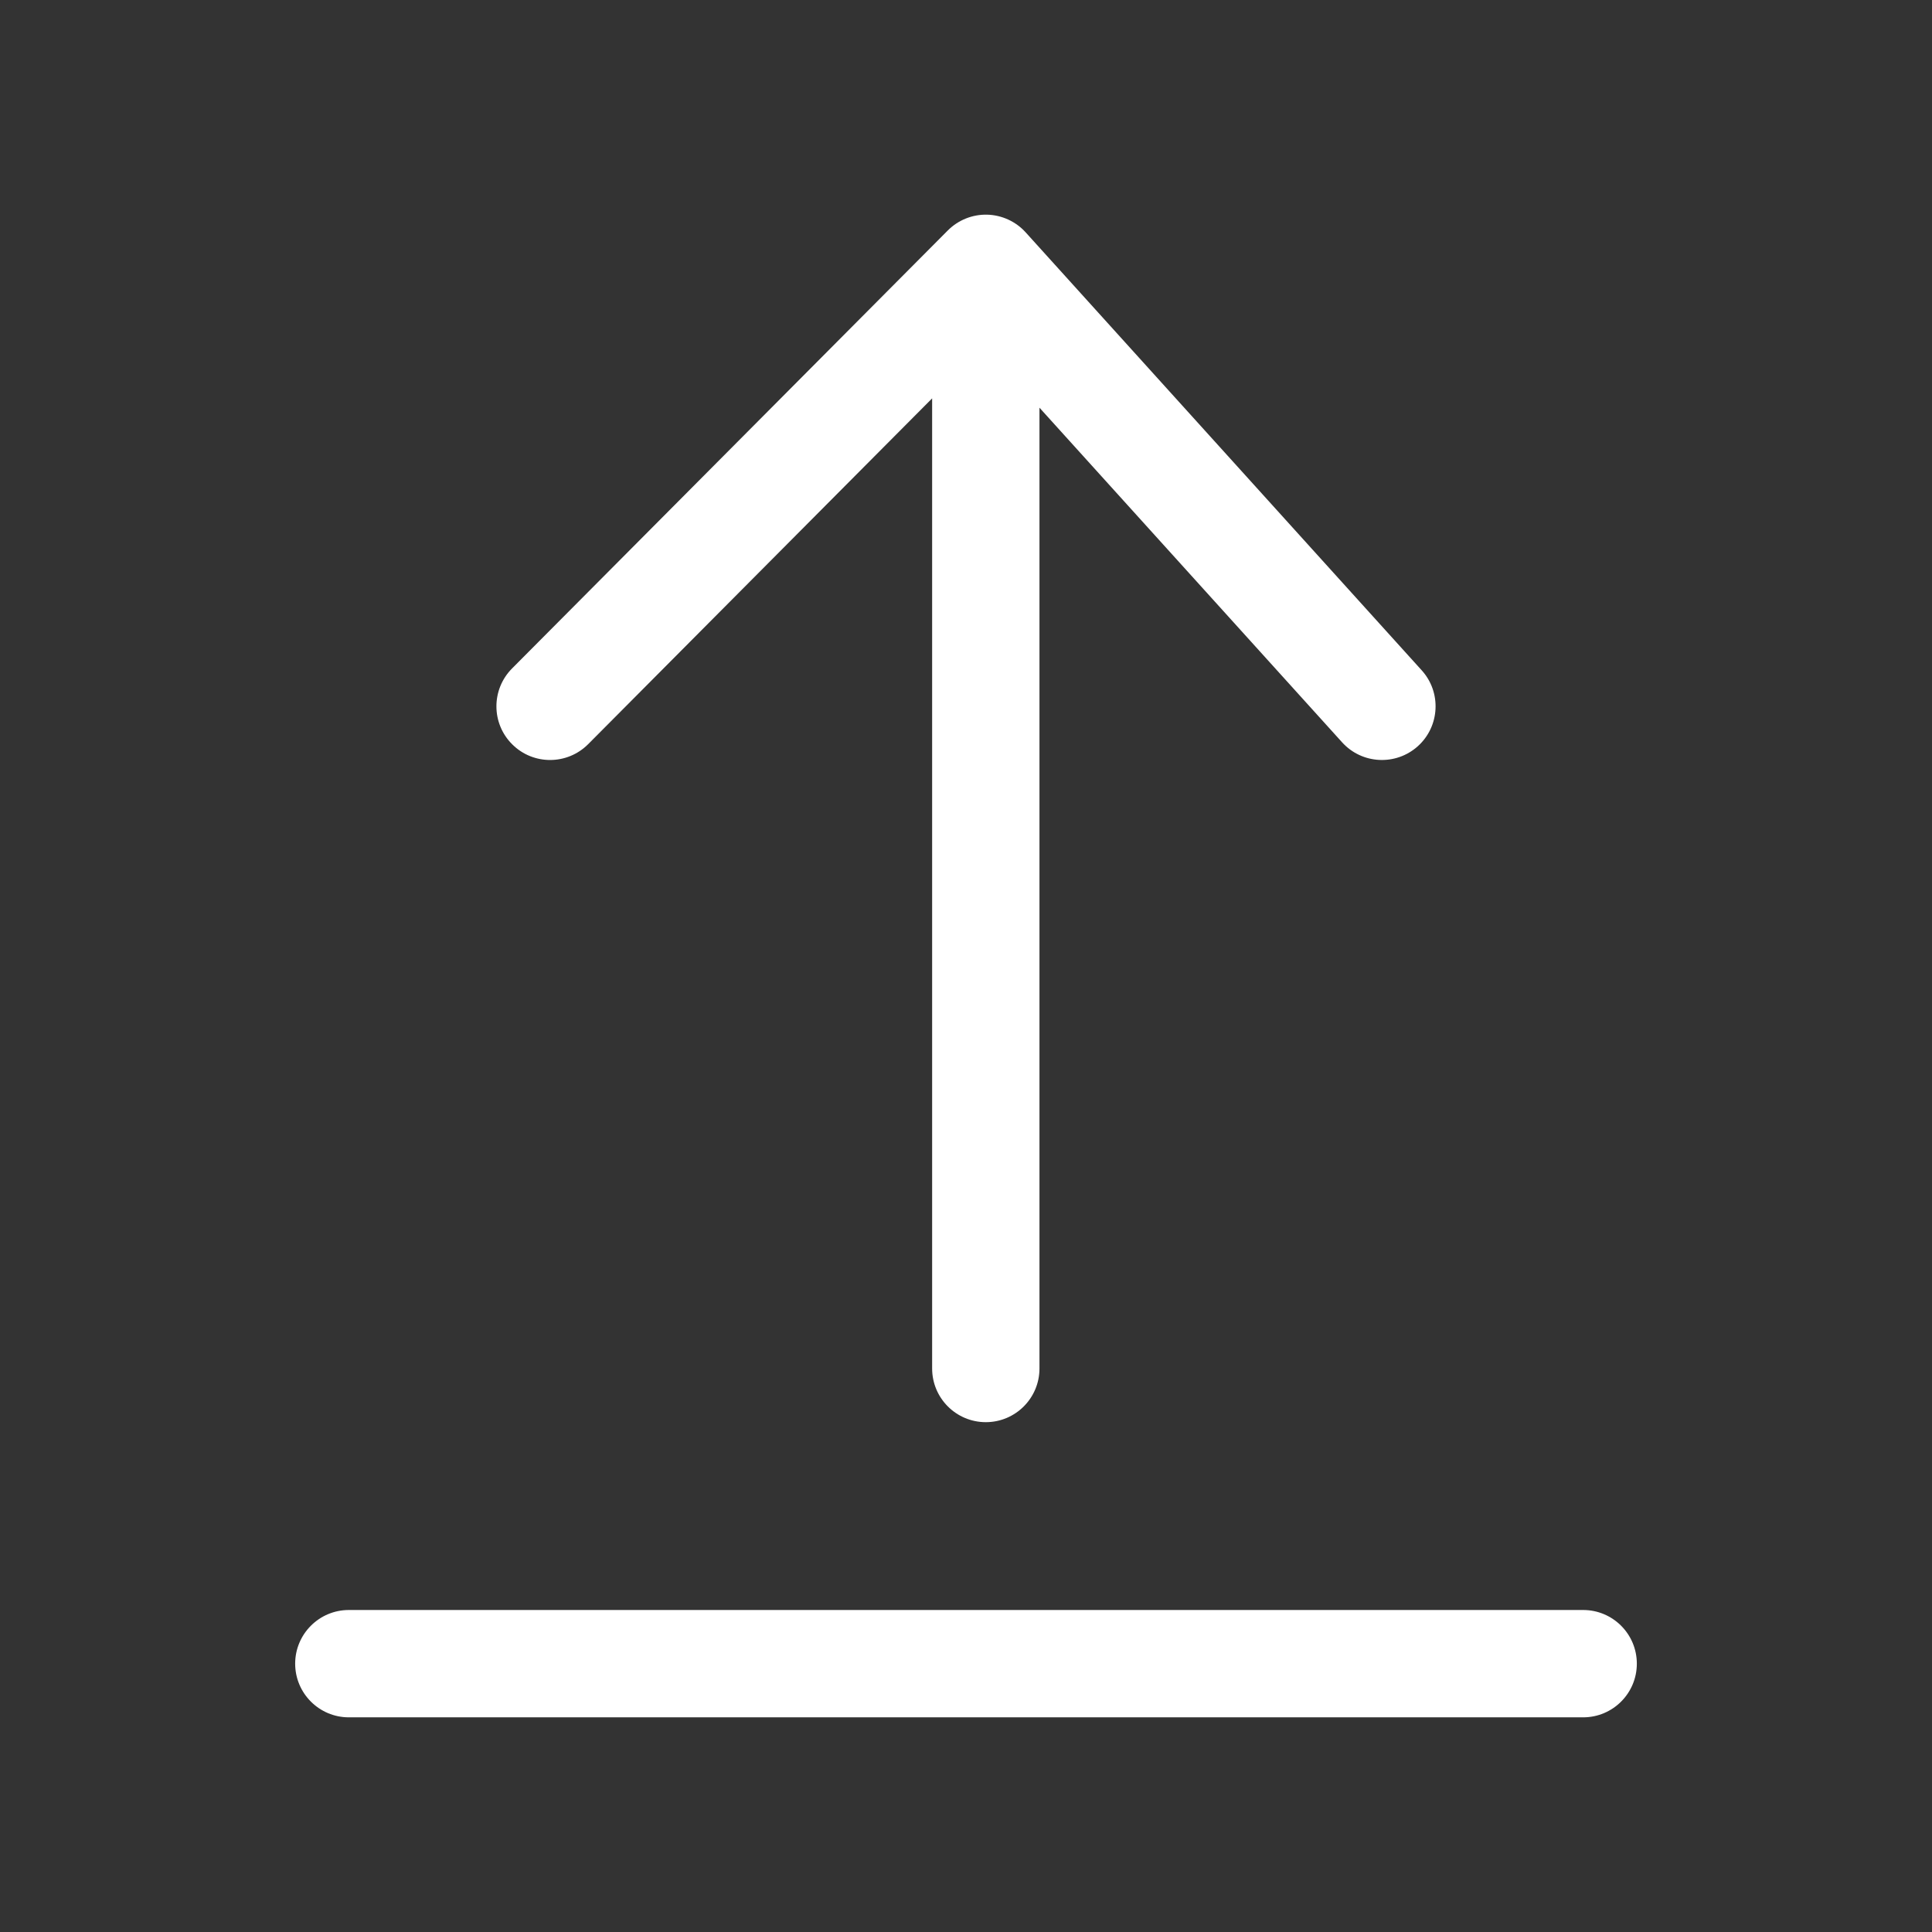 <svg width="36" height="36" viewBox="0 0 36 36" fill="none" xmlns="http://www.w3.org/2000/svg">
<rect x="0" y="0" width="36" height="36" fill="#333333" stroke="none"/>
<path fill-rule="evenodd" clip-rule="evenodd" d="M18.393 4C18.667 4.007 18.927 4.126 19.111 4.329L26.492 12.491C26.862 12.9 26.83 13.533 26.421 13.903C26.011 14.273 25.379 14.242 25.008 13.832L19.369 7.597V25.5C19.369 26.052 18.921 26.5 18.369 26.5C17.817 26.5 17.369 26.052 17.369 25.5V7.423L10.959 13.867C10.569 14.258 9.936 14.26 9.545 13.87C9.153 13.481 9.152 12.848 9.541 12.456L17.66 4.295C17.854 4.1 18.119 3.994 18.393 4ZM5.5 31C5.5 30.448 5.948 30 6.5 30H29.5C30.052 30 30.5 30.448 30.5 31C30.5 31.552 30.052 32 29.5 32H6.5C5.948 32 5.5 31.552 5.5 31Z" fill="white"/>
</svg>
